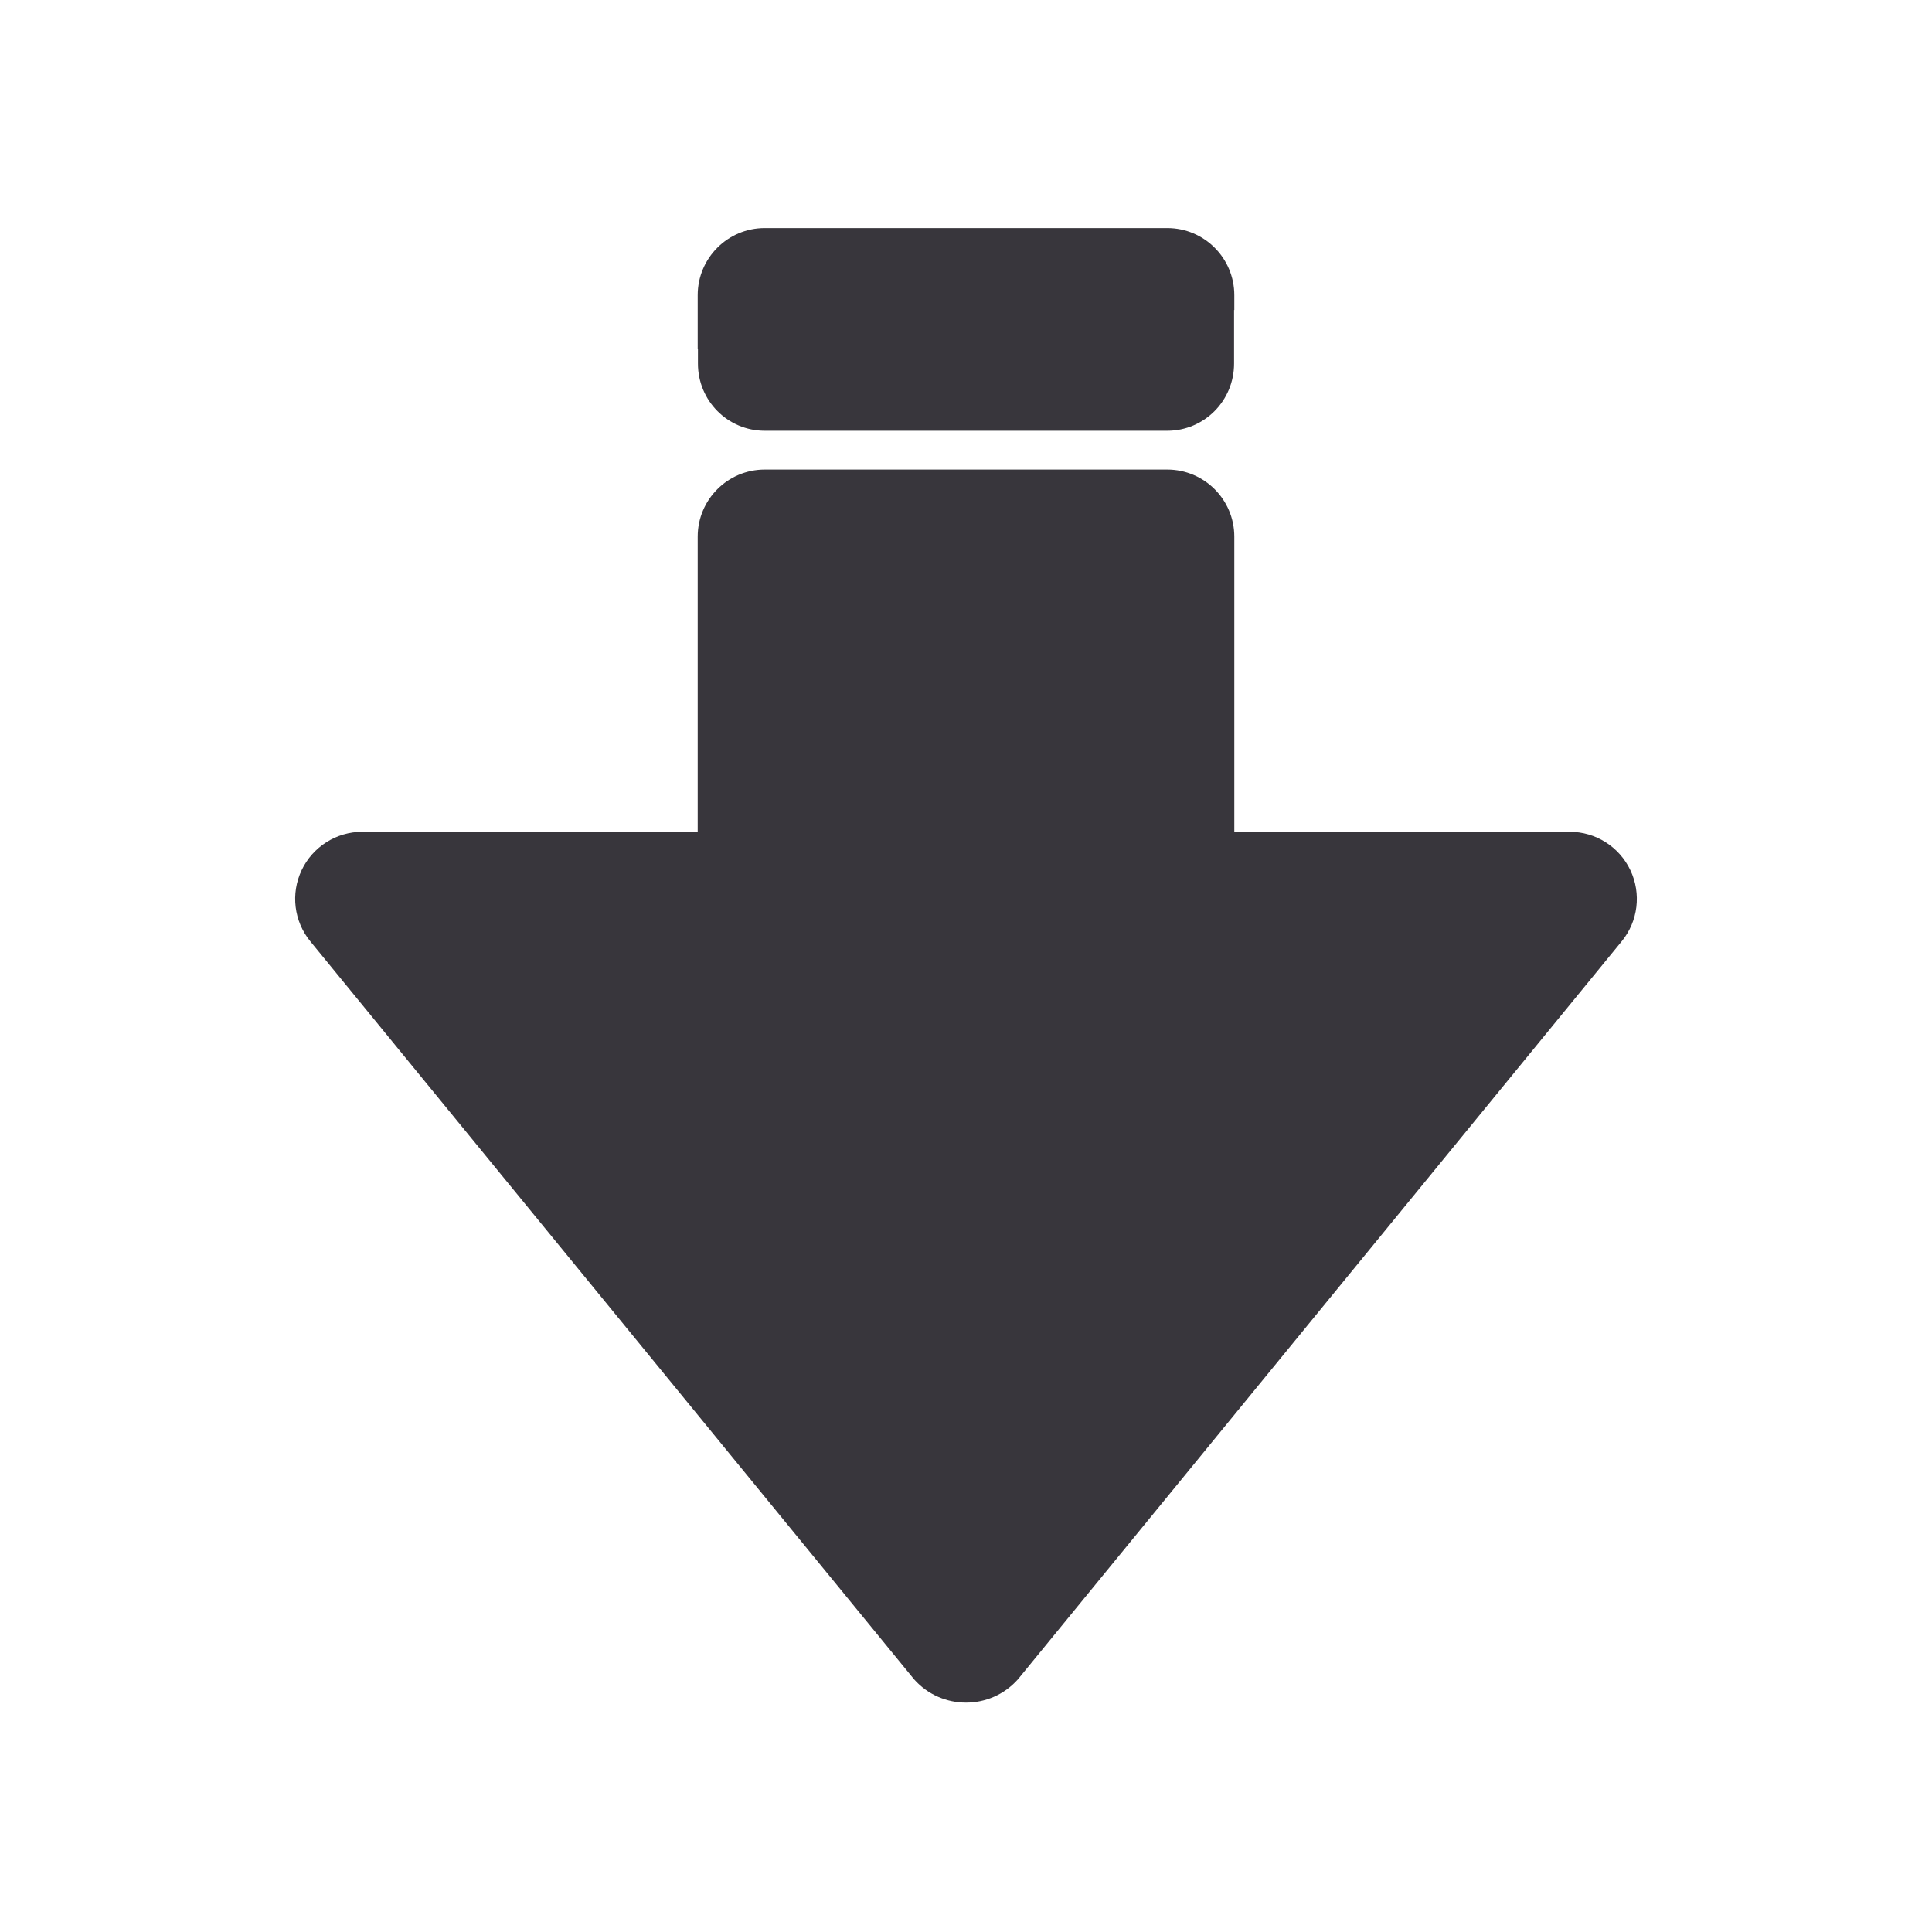 <svg xmlns="http://www.w3.org/2000/svg" xmlns:xlink="http://www.w3.org/1999/xlink" fill="none" version="1.1" width="24" height="24" viewBox="0 0 24 24"><defs><clipPath id="master_svg0_5126_08117"><rect x="0" y="0" width="24" height="24" rx="0"/></clipPath><clipPath id="master_svg1_5126_08118"><rect x="22" y="22" width="20" height="20" rx="0"/></clipPath></defs><g><g clip-path="url(#master_svg0_5126_08117)"></g><g transform="matrix(-1,1.0987933052319931e-7,-1.0987933052319931e-7,-1,44,44)" clip-path="url(#master_svg1_5126_08118)"><g><g><path d="M40.145,32.306L32.645,23.139C32.302,22.753,31.698,22.753,31.355,23.139L23.855,32.306C23.651,32.555,23.609,32.899,23.747,33.19C23.885,33.481,24.178,33.667,24.5,33.667L28.667,33.667L28.667,37.333C28.667,37.794,29.04,38.167,29.5,38.167L34.5,38.167C34.96,38.167,35.333,37.794,35.333,37.333L35.333,33.667L39.5,33.667C39.822,33.667,40.115,33.481,40.253,33.19C40.391,32.899,40.349,32.555,40.145,32.306Z" fill="#38363C" fill-opacity="1"/></g><g><path d="M35.33,39.667L35.33,39.483C35.33,39.022,34.96,38.649,34.5,38.649L29.5,38.649C29.04,38.649,28.67,39.022,28.67,39.483L28.67,40.149L28.667,40.149L28.667,40.333C28.667,40.794,29.04,41.167,29.5,41.167L34.5,41.167C34.96,41.167,35.333,40.794,35.333,40.333L35.333,39.667L35.33,39.667Z" fill-rule="evenodd" fill="#38363C" fill-opacity="1"/></g></g></g></g></svg>